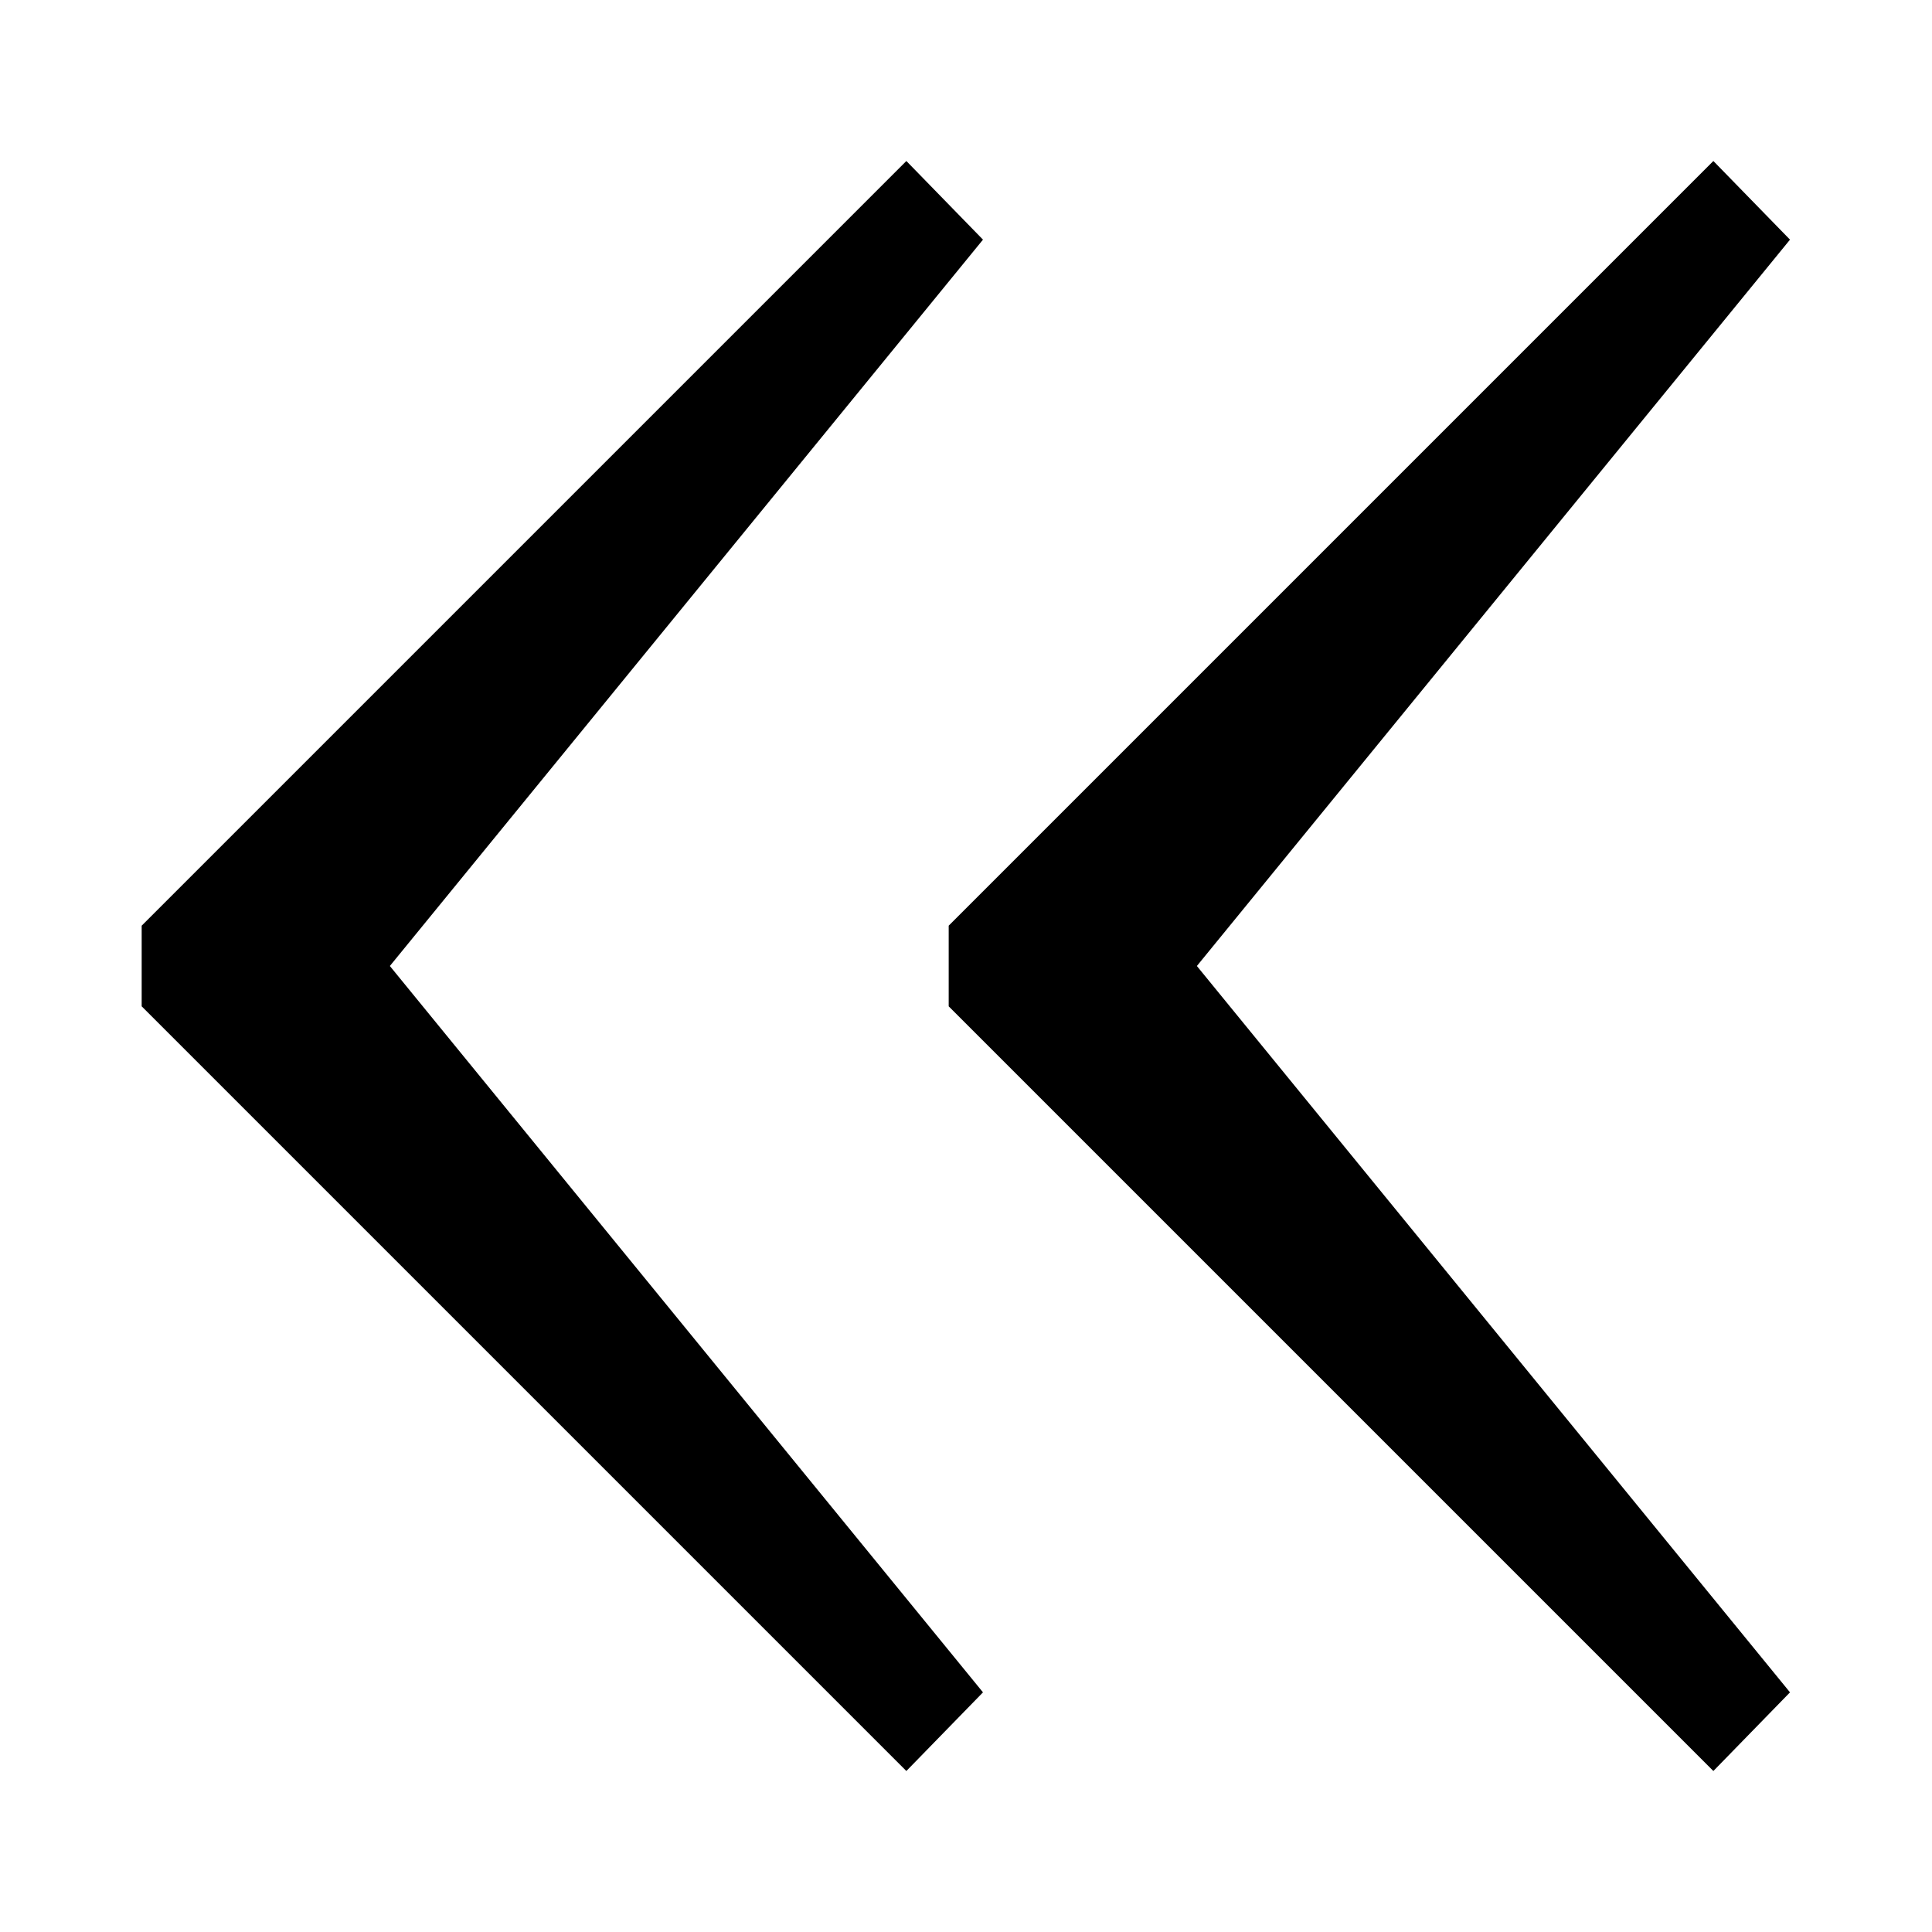 <svg
	viewBox="0 0 24 24"
	xmlns="http://www.w3.org/2000/svg"
>
	<path
		fill-rule="evenodd"
		clip-rule="evenodd"
		d="M11.259 2L12.211 2.977L4.843 12L12.211 21.023L11.259 22L1.76 12.501V11.499L11.259 2ZM21.284 2L22.236 2.977L14.868 12L22.236 21.023L21.284 22L11.785 12.501V11.499L21.284 2Z"
	/>
</svg>
